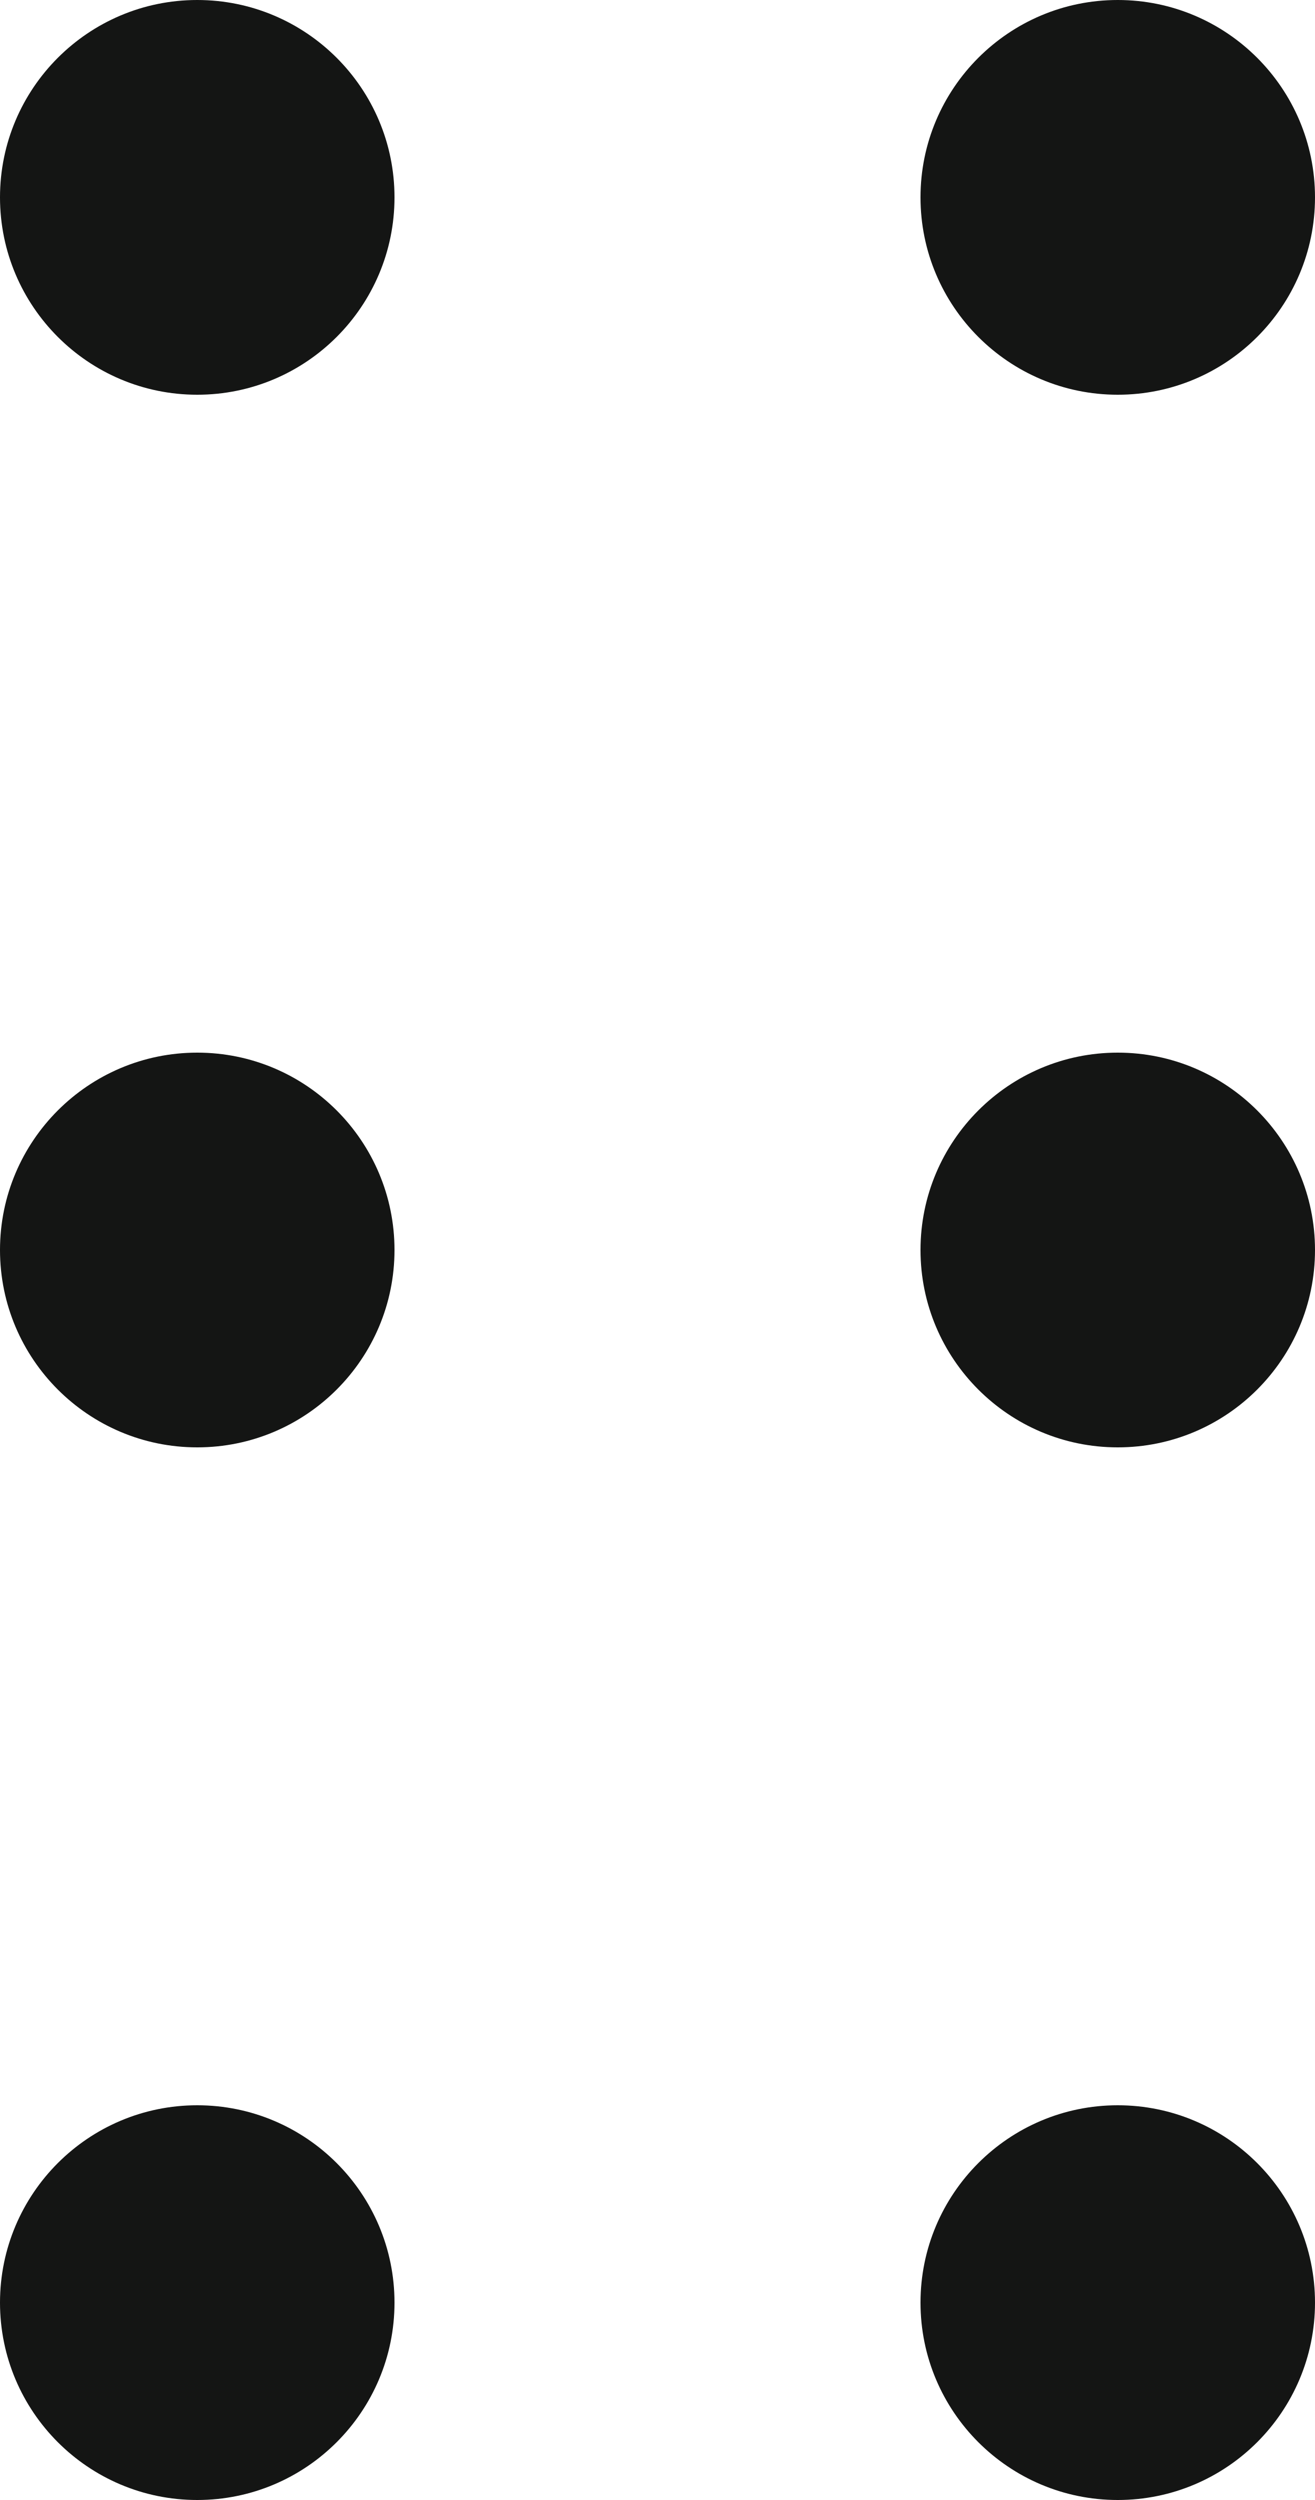 <?xml version="1.0" encoding="UTF-8"?>
<svg width="10px" height="19px" viewBox="0 0 10 19" version="1.1" xmlns="http://www.w3.org/2000/svg" xmlns:xlink="http://www.w3.org/1999/xlink">
    <!-- Generator: Sketch 55.1 (78136) - https://sketchapp.com -->
    <title>drag-icon</title>
    <desc>Created with Sketch.</desc>
    <g id="Symbols" stroke="none" stroke-width="1" fill="none" fill-rule="evenodd">
        <g id="tr" transform="translate(-27, -26)" fill="#141514">
            <g id="drag-icon" transform="translate(27, 26)">
                <path d="M1.5,3 C0.672,3 0,2.328 0,1.5 C0,0.672 0.672,0 1.5,0 C2.328,0 3,0.672 3,1.5 C3,2.328 2.328,3 1.5,3 Z M8.5,3 C7.672,3 7,2.328 7,1.5 C7,0.672 7.672,0 8.5,0 C9.328,0 10,0.672 10,1.5 C10,2.328 9.328,3 8.5,3 Z M1.5,11 C0.672,11 0,10.328 0,9.5 C0,8.672 0.672,8 1.5,8 C2.328,8 3,8.672 3,9.5 C3,10.328 2.328,11 1.5,11 Z M8.5,11 C7.672,11 7,10.328 7,9.5 C7,8.672 7.672,8 8.5,8 C9.328,8 10,8.672 10,9.5 C10,10.328 9.328,11 8.5,11 Z M1.5,19 C0.672,19 0,18.328 0,17.5 C0,16.672 0.672,16 1.5,16 C2.328,16 3,16.672 3,17.5 C3,18.328 2.328,19 1.5,19 Z M8.5,19 C7.672,19 7,18.328 7,17.5 C7,16.672 7.672,16 8.5,16 C9.328,16 10,16.672 10,17.5 C10,18.328 9.328,19 8.5,19 Z"></path>
            </g>
        </g>
    </g>
</svg>